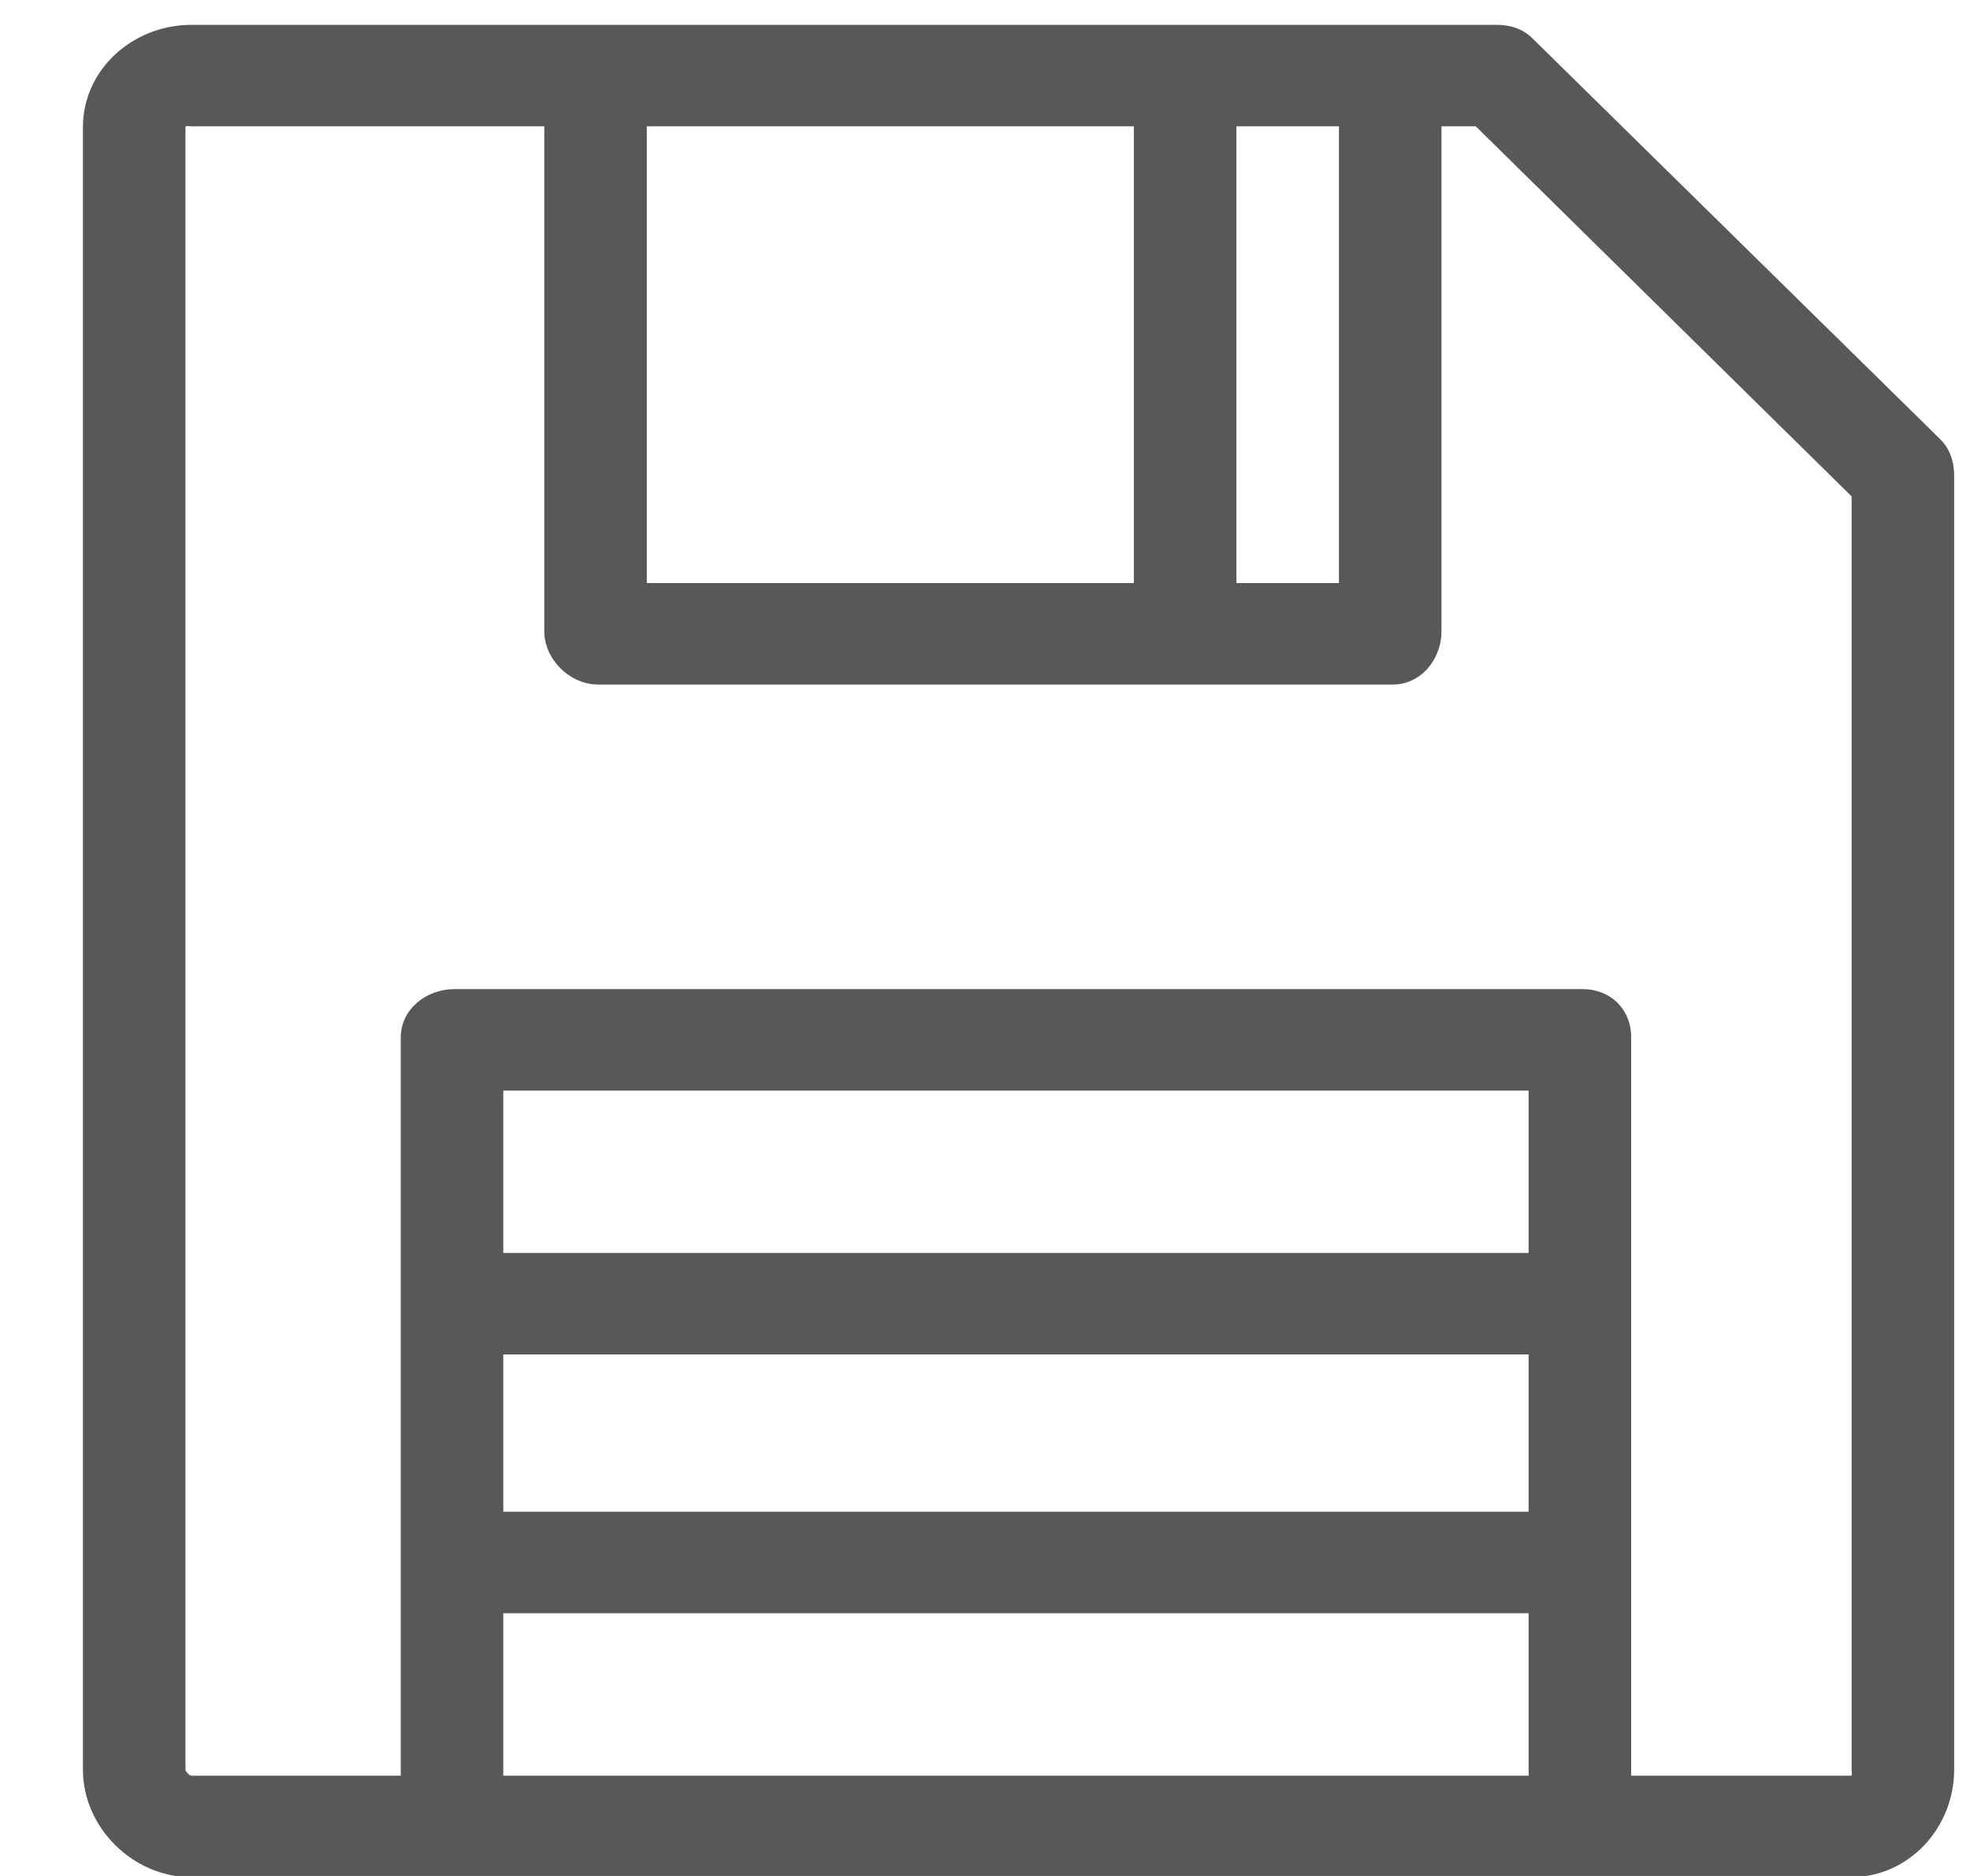 <svg version="1.1" xmlns="http://www.w3.org/2000/svg" xmlns:xlink="http://www.w3.org/1999/xlink" width="21" height="20" viewBox="0 0 21 20"><path id="enregistrer" d="M20.683,4.683 C20.683,4.683 16.336,0.409 16.336,0.409 C16.234,0.308 16.102,0.265 15.958,0.265 C15.958,0.265 2.040,0.265 2.040,0.265 C1.418,0.265 0.884,0.740 0.884,1.356 C0.884,1.356 0.884,18.867 0.884,18.867 C0.884,19.484 1.418,20.013 2.040,20.013 C2.040,20.013 19.728,20.013 19.728,20.013 C20.351,20.013 20.831,19.484 20.831,18.867 C20.831,18.867 20.831,5.067 20.831,5.067 C20.831,4.923 20.786,4.785 20.683,4.683 zM13.180,1.347 L14.273,1.347 L14.273,6.216 L13.180,6.216 L13.180,1.347 zM6.895,1.347 L12.087,1.347 L12.087,6.216 L6.895,6.216 L6.895,1.347 L6.895,1.347 zM16.295,18.931 L5.365,18.931 L5.365,17.199 L16.295,17.199 L16.295,18.931 zM16.295,16.117 L5.365,16.117 L5.365,14.440 L16.295,14.440 L16.295,16.117 zM16.295,13.358 L5.365,13.358 L5.365,11.627 L16.295,11.627 L16.295,13.358 zM19.728,18.931 C19.728,18.931 17.388,18.931 17.388,18.931 C17.388,18.931 17.388,11.059 17.388,11.059 C17.388,10.760 17.170,10.545 16.868,10.545 C16.868,10.545 4.846,10.545 4.846,10.545 C4.544,10.545 4.272,10.760 4.272,11.059 C4.272,11.059 4.272,18.931 4.272,18.931 C4.272,18.931 2.040,18.931 2.040,18.931 C2.020,18.931 1.977,18.887 1.977,18.867 C1.977,18.867 1.977,1.356 1.977,1.356 C1.977,1.336 2.020,1.347 2.040,1.347 C2.040,1.347 5.802,1.347 5.802,1.347 C5.802,1.347 5.802,6.730 5.802,6.730 C5.802,7.029 6.074,7.298 6.376,7.298 C6.376,7.298 14.847,7.298 14.847,7.298 C15.148,7.298 15.366,7.029 15.366,6.730 C15.366,6.730 15.366,1.347 15.366,1.347 L15.732,1.347 L19.738,5.292 C19.738,5.292 19.738,18.867 19.738,18.867 C19.738,18.887 19.749,18.931 19.728,18.931 z" fill="#585858" /></svg>